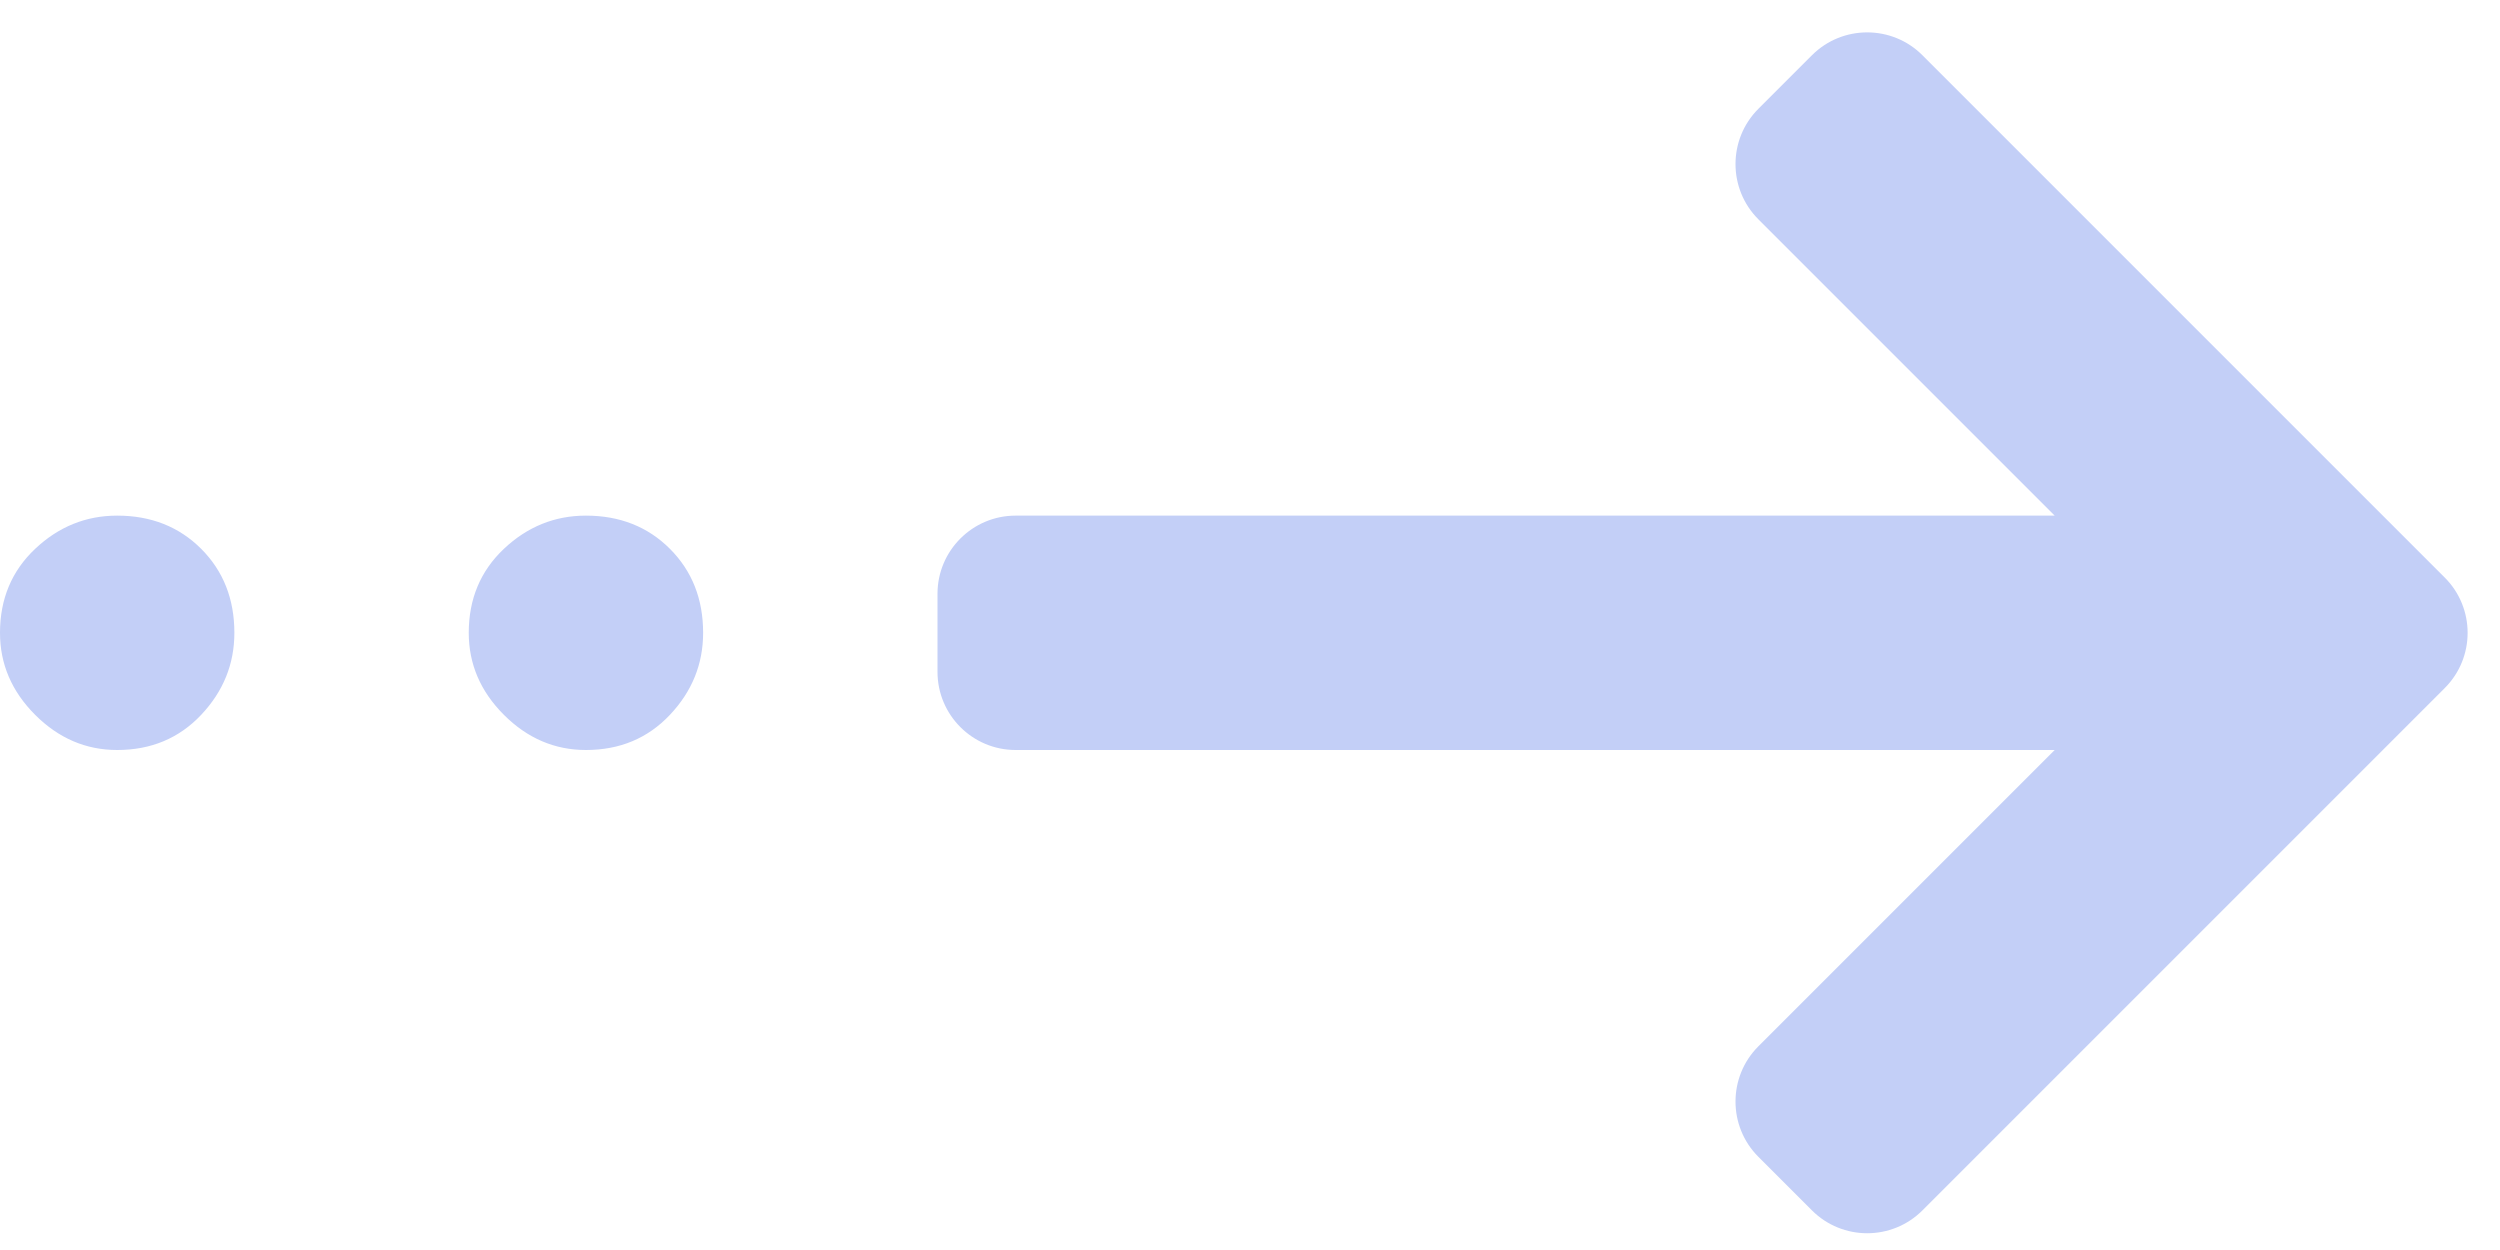 <svg width="32" height="16" viewBox="0 0 32 16" fill="none" xmlns="http://www.w3.org/2000/svg">
  <path d="M24.607 15.493C24.217 15.883 23.583 15.883 23.193 15.493L22.507 14.807C22.117 14.417 22.117 13.783 22.507 13.393L26.3 9.6H13C12.448 9.6 12 9.152 12 8.6V7.6C12 7.048 12.448 6.6 13 6.6H26.3L22.507 2.807C22.117 2.417 22.117 1.783 22.507 1.393L23.193 0.707C23.583 0.317 24.217 0.317 24.607 0.707L31.293 7.393C31.683 7.783 31.683 8.417 31.293 8.807L24.607 15.493ZM1.5 9.6C1.1 9.6 0.75 9.45 0.45 9.15C0.15 8.85 0 8.5 0 8.1C0 7.667 0.15 7.308 0.45 7.025C0.75 6.742 1.1 6.6 1.5 6.6C1.933 6.6 2.292 6.742 2.575 7.025C2.858 7.308 3 7.667 3 8.1C3 8.5 2.858 8.85 2.575 9.15C2.292 9.45 1.933 9.6 1.5 9.6ZM7.5 9.6C7.1 9.6 6.75 9.45 6.45 9.15C6.15 8.85 6 8.5 6 8.1C6 7.667 6.15 7.308 6.45 7.025C6.75 6.742 7.1 6.6 7.5 6.6C7.933 6.6 8.292 6.742 8.575 7.025C8.858 7.308 9 7.667 9 8.1C9 8.5 8.858 8.85 8.575 9.15C8.292 9.45 7.933 9.6 7.5 9.6Z" fill="#C3CFF7"/>
</svg>
